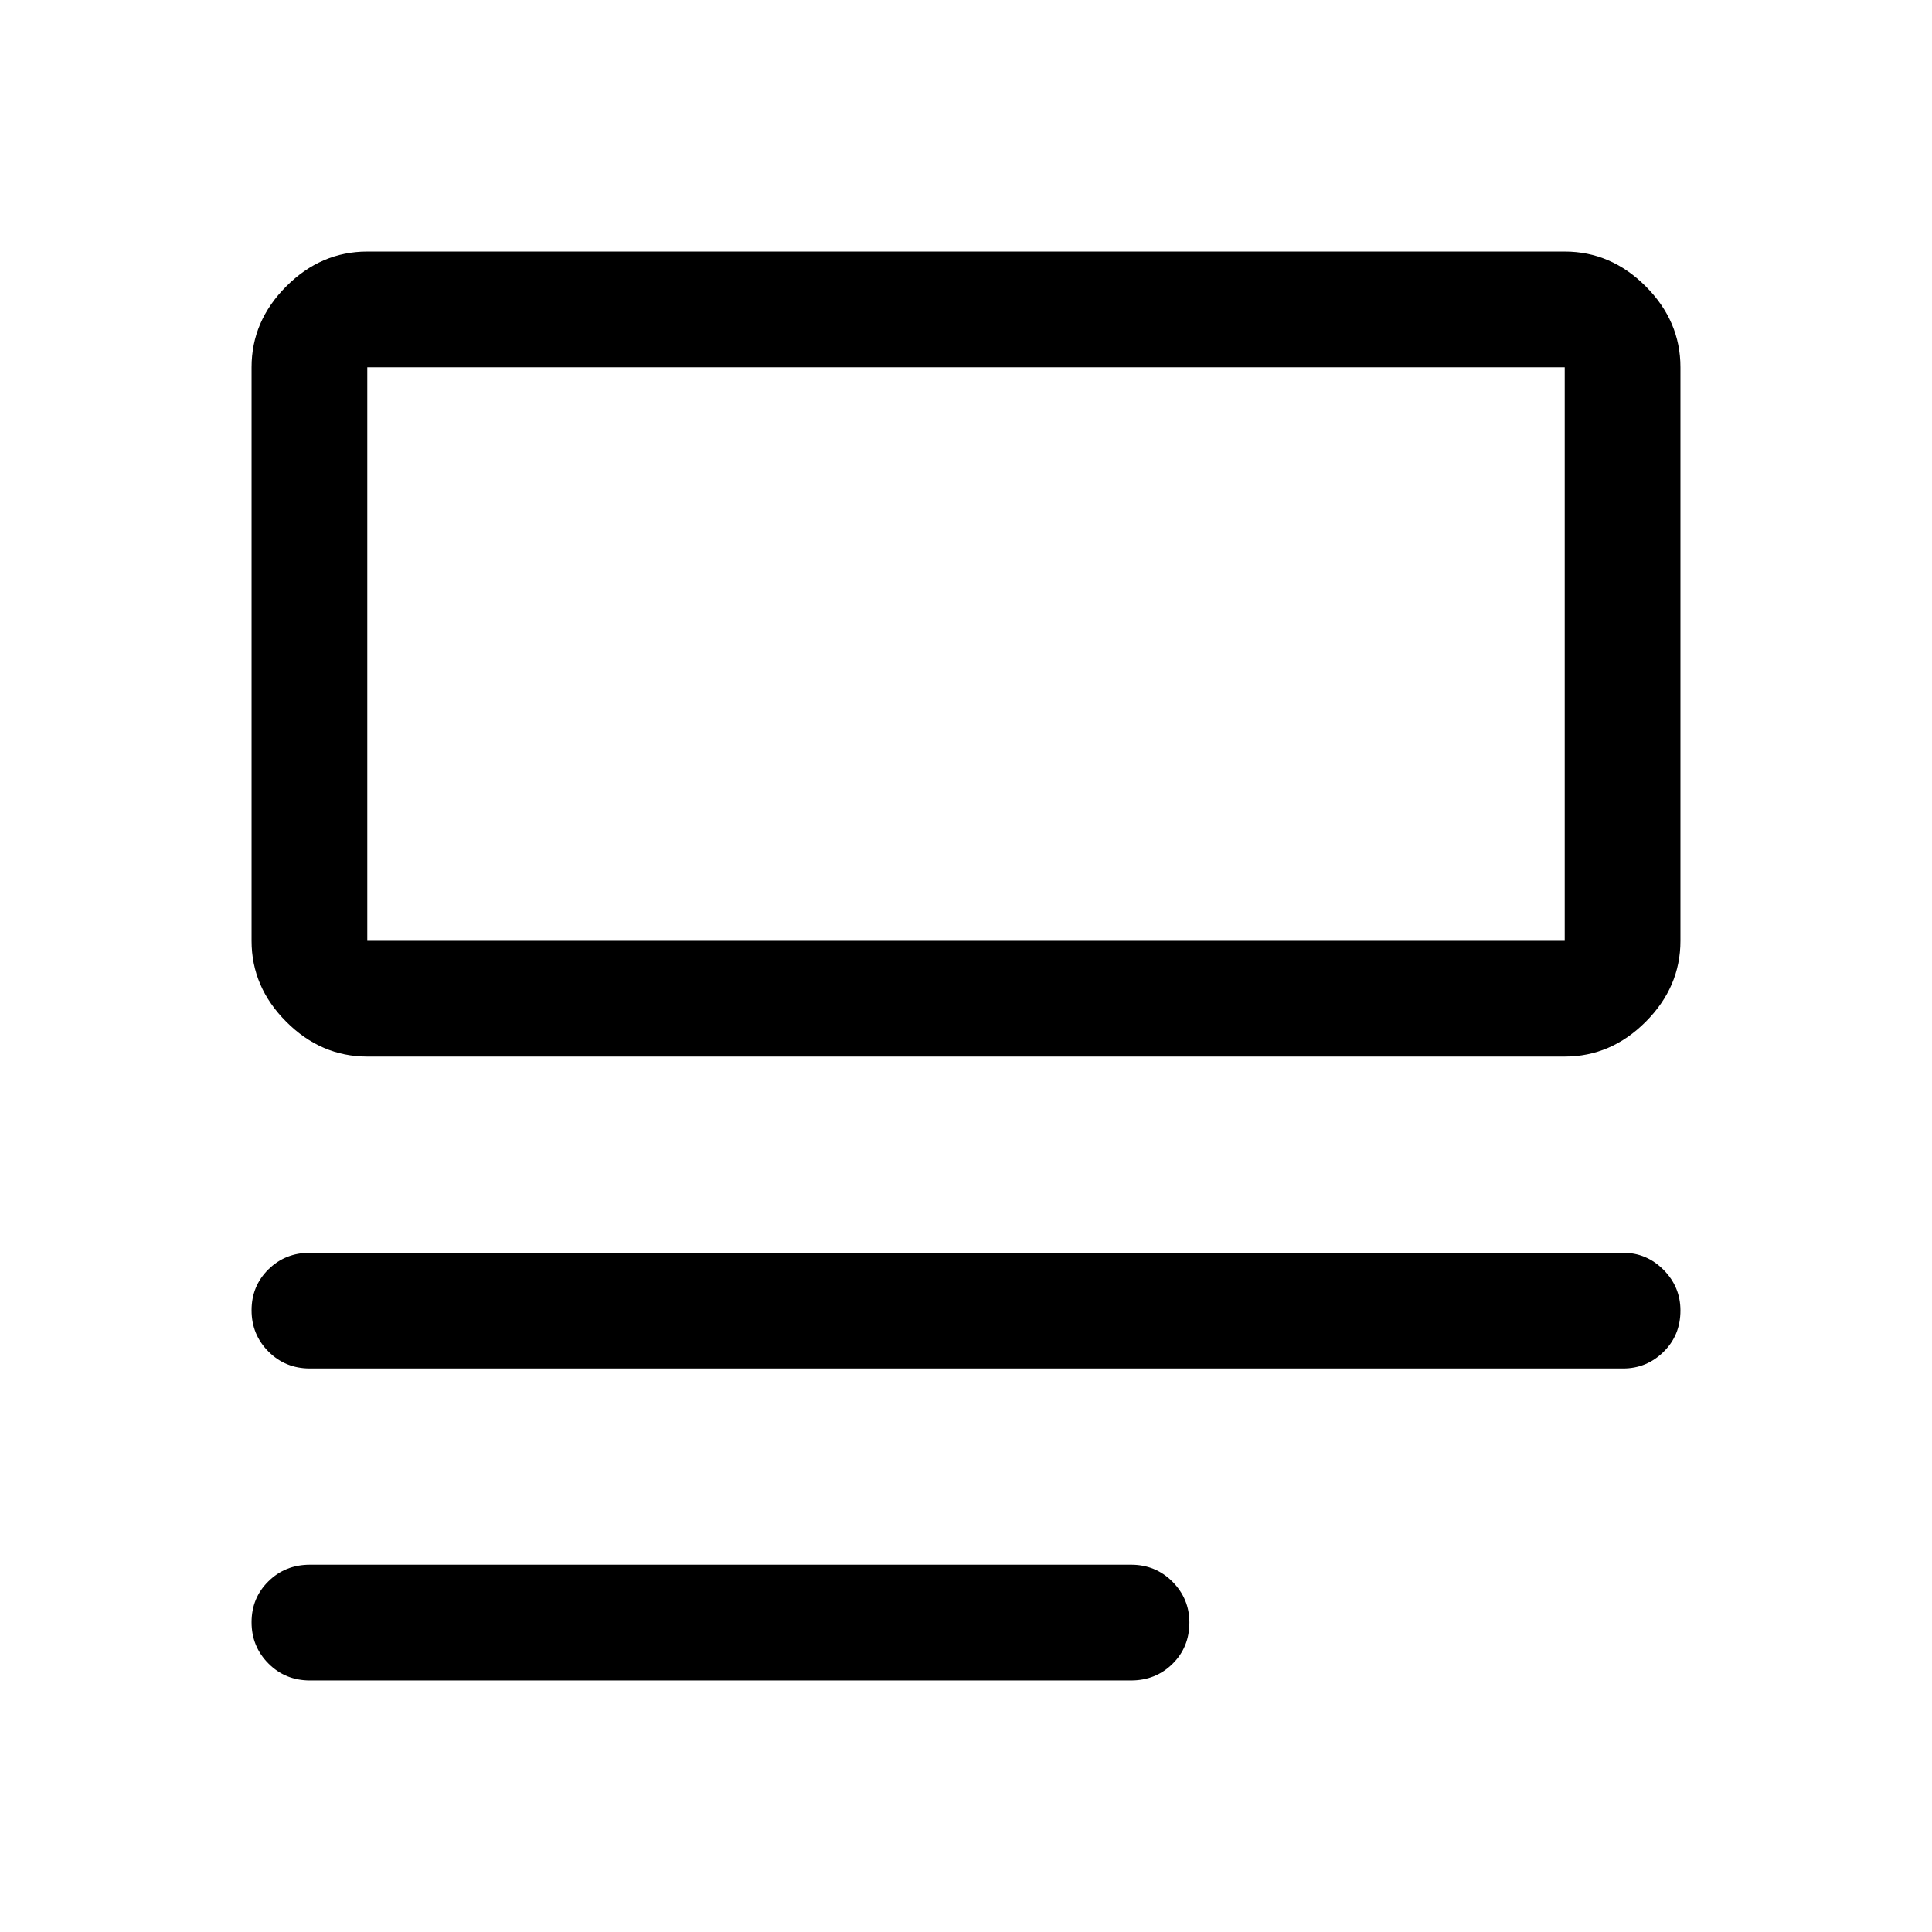 <svg xmlns="http://www.w3.org/2000/svg" height="48" viewBox="0 -960 960 960" width="48"><path d="M154-125q-12.25 0-20.62-8.43-8.38-8.42-8.38-20.5 0-12.07 8.38-20.32 8.37-8.25 20.62-8.25h408q12.25 0 20.63 8.46 8.37 8.47 8.37 20.22 0 12.32-8.37 20.57Q574.25-125 562-125H154Zm0-155q-12.25 0-20.62-8.43-8.38-8.42-8.38-20.5 0-12.07 8.38-20.32 8.37-8.25 20.62-8.25h652.5q11.67 0 20.09 8.46 8.41 8.47 8.41 20.22 0 12.32-8.41 20.57-8.42 8.25-20.09 8.25H154Zm28.5-155q-22.97 0-40.23-17.27Q125-469.53 125-492.5v-285q0-22.97 17.27-40.23Q159.53-835 182.5-835h595q22.97 0 40.23 17.27Q835-800.47 835-777.5v285q0 22.97-17.27 40.23Q800.47-435 777.5-435h-595Zm0-57.5h595v-285h-595v285Zm0 0v-285 285Z"/></svg>